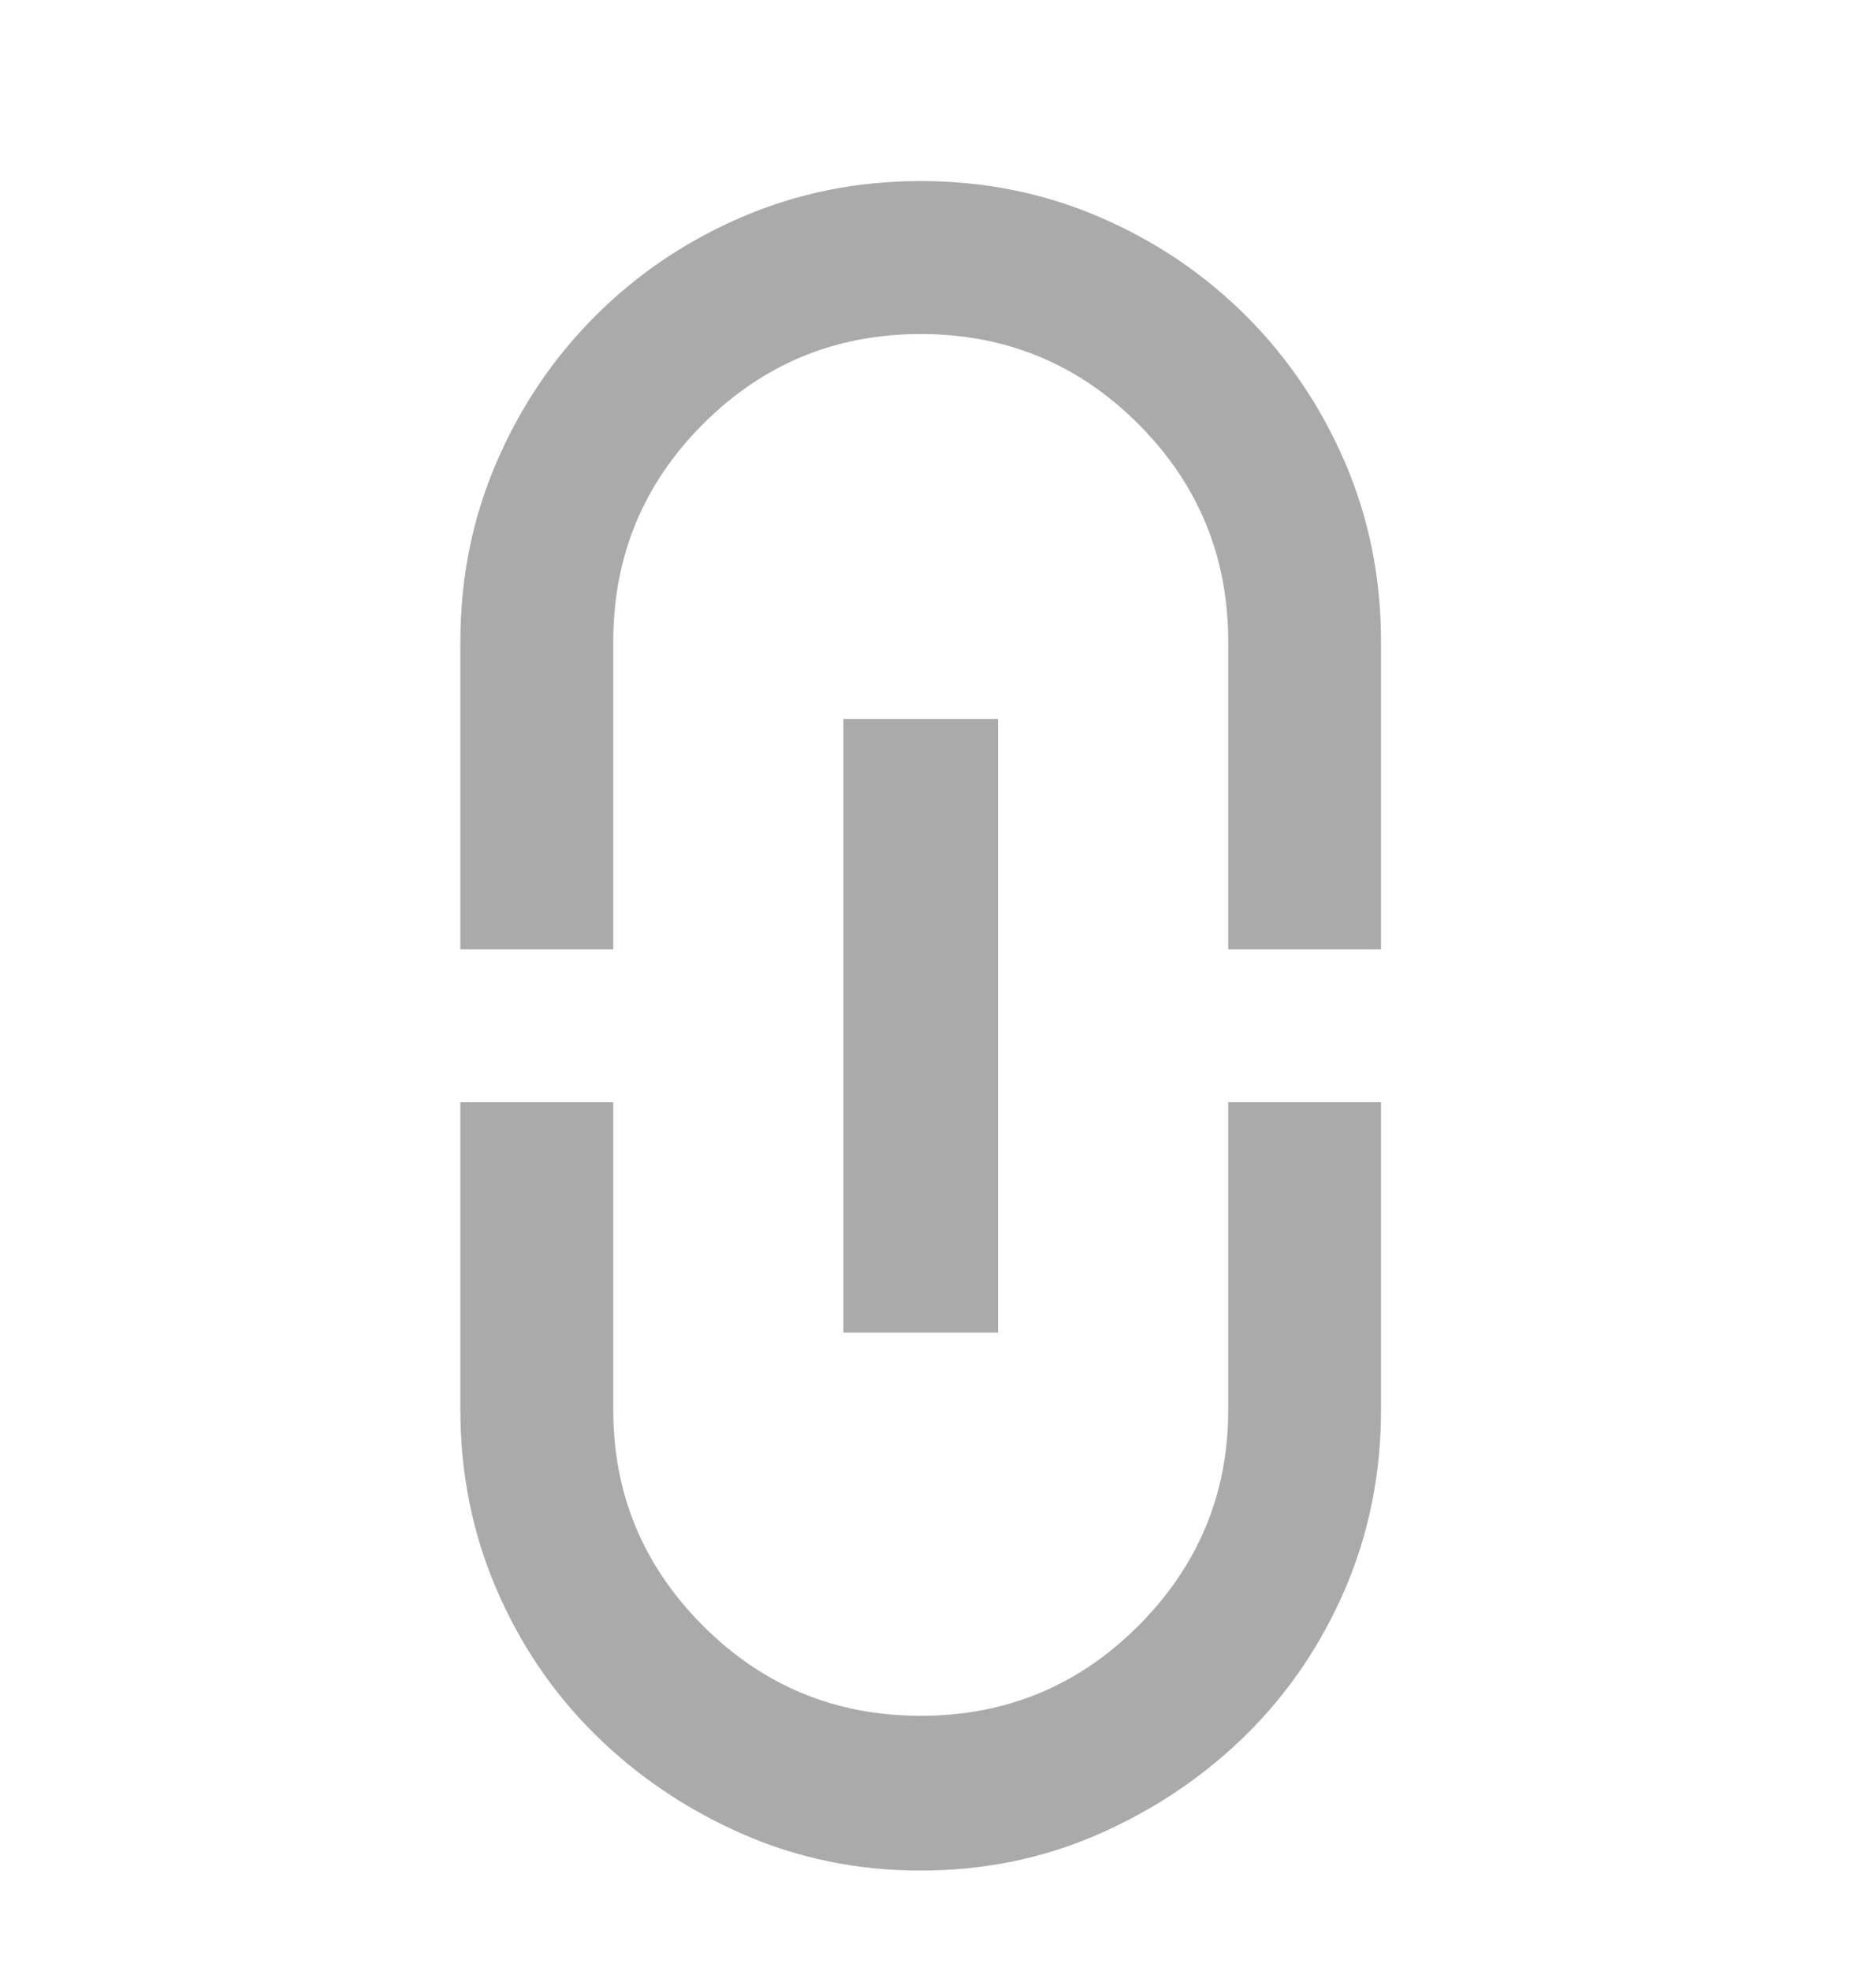 <svg width="20" height="21" viewBox="0 0 20 21" fill="none" xmlns="http://www.w3.org/2000/svg">
<path d="M8.991 7.661H10.64V14.198H8.991V7.661ZM13.094 15.022C13.094 15.917 12.774 16.684 12.135 17.323C11.496 17.962 10.723 18.281 9.816 18.281C8.908 18.281 8.135 17.962 7.496 17.323C6.857 16.684 6.538 15.917 6.538 15.022V11.744H4.908V15.022C4.908 15.7 5.036 16.335 5.292 16.93C5.547 17.524 5.899 18.041 6.346 18.482C6.793 18.923 7.314 19.275 7.908 19.537C8.503 19.799 9.138 19.93 9.816 19.93C10.493 19.93 11.129 19.799 11.723 19.537C12.317 19.275 12.838 18.923 13.286 18.482C13.733 18.041 14.084 17.524 14.34 16.93C14.595 16.335 14.723 15.7 14.723 15.022V11.744H13.094V15.022ZM9.816 1.929C9.138 1.929 8.503 2.057 7.908 2.313C7.314 2.568 6.793 2.92 6.346 3.367C5.899 3.814 5.547 4.335 5.292 4.929C5.036 5.523 4.908 6.159 4.908 6.837V10.115H6.538V6.837C6.538 5.929 6.857 5.156 7.496 4.517C8.135 3.878 8.908 3.559 9.816 3.559C10.723 3.559 11.496 3.878 12.135 4.517C12.774 5.156 13.094 5.929 13.094 6.837V10.115H14.723V6.837C14.723 6.159 14.595 5.523 14.34 4.929C14.084 4.335 13.733 3.814 13.286 3.367C12.838 2.92 12.317 2.568 11.723 2.313C11.129 2.057 10.493 1.929 9.816 1.929Z" fill="#AAAAAA"/>
</svg>
